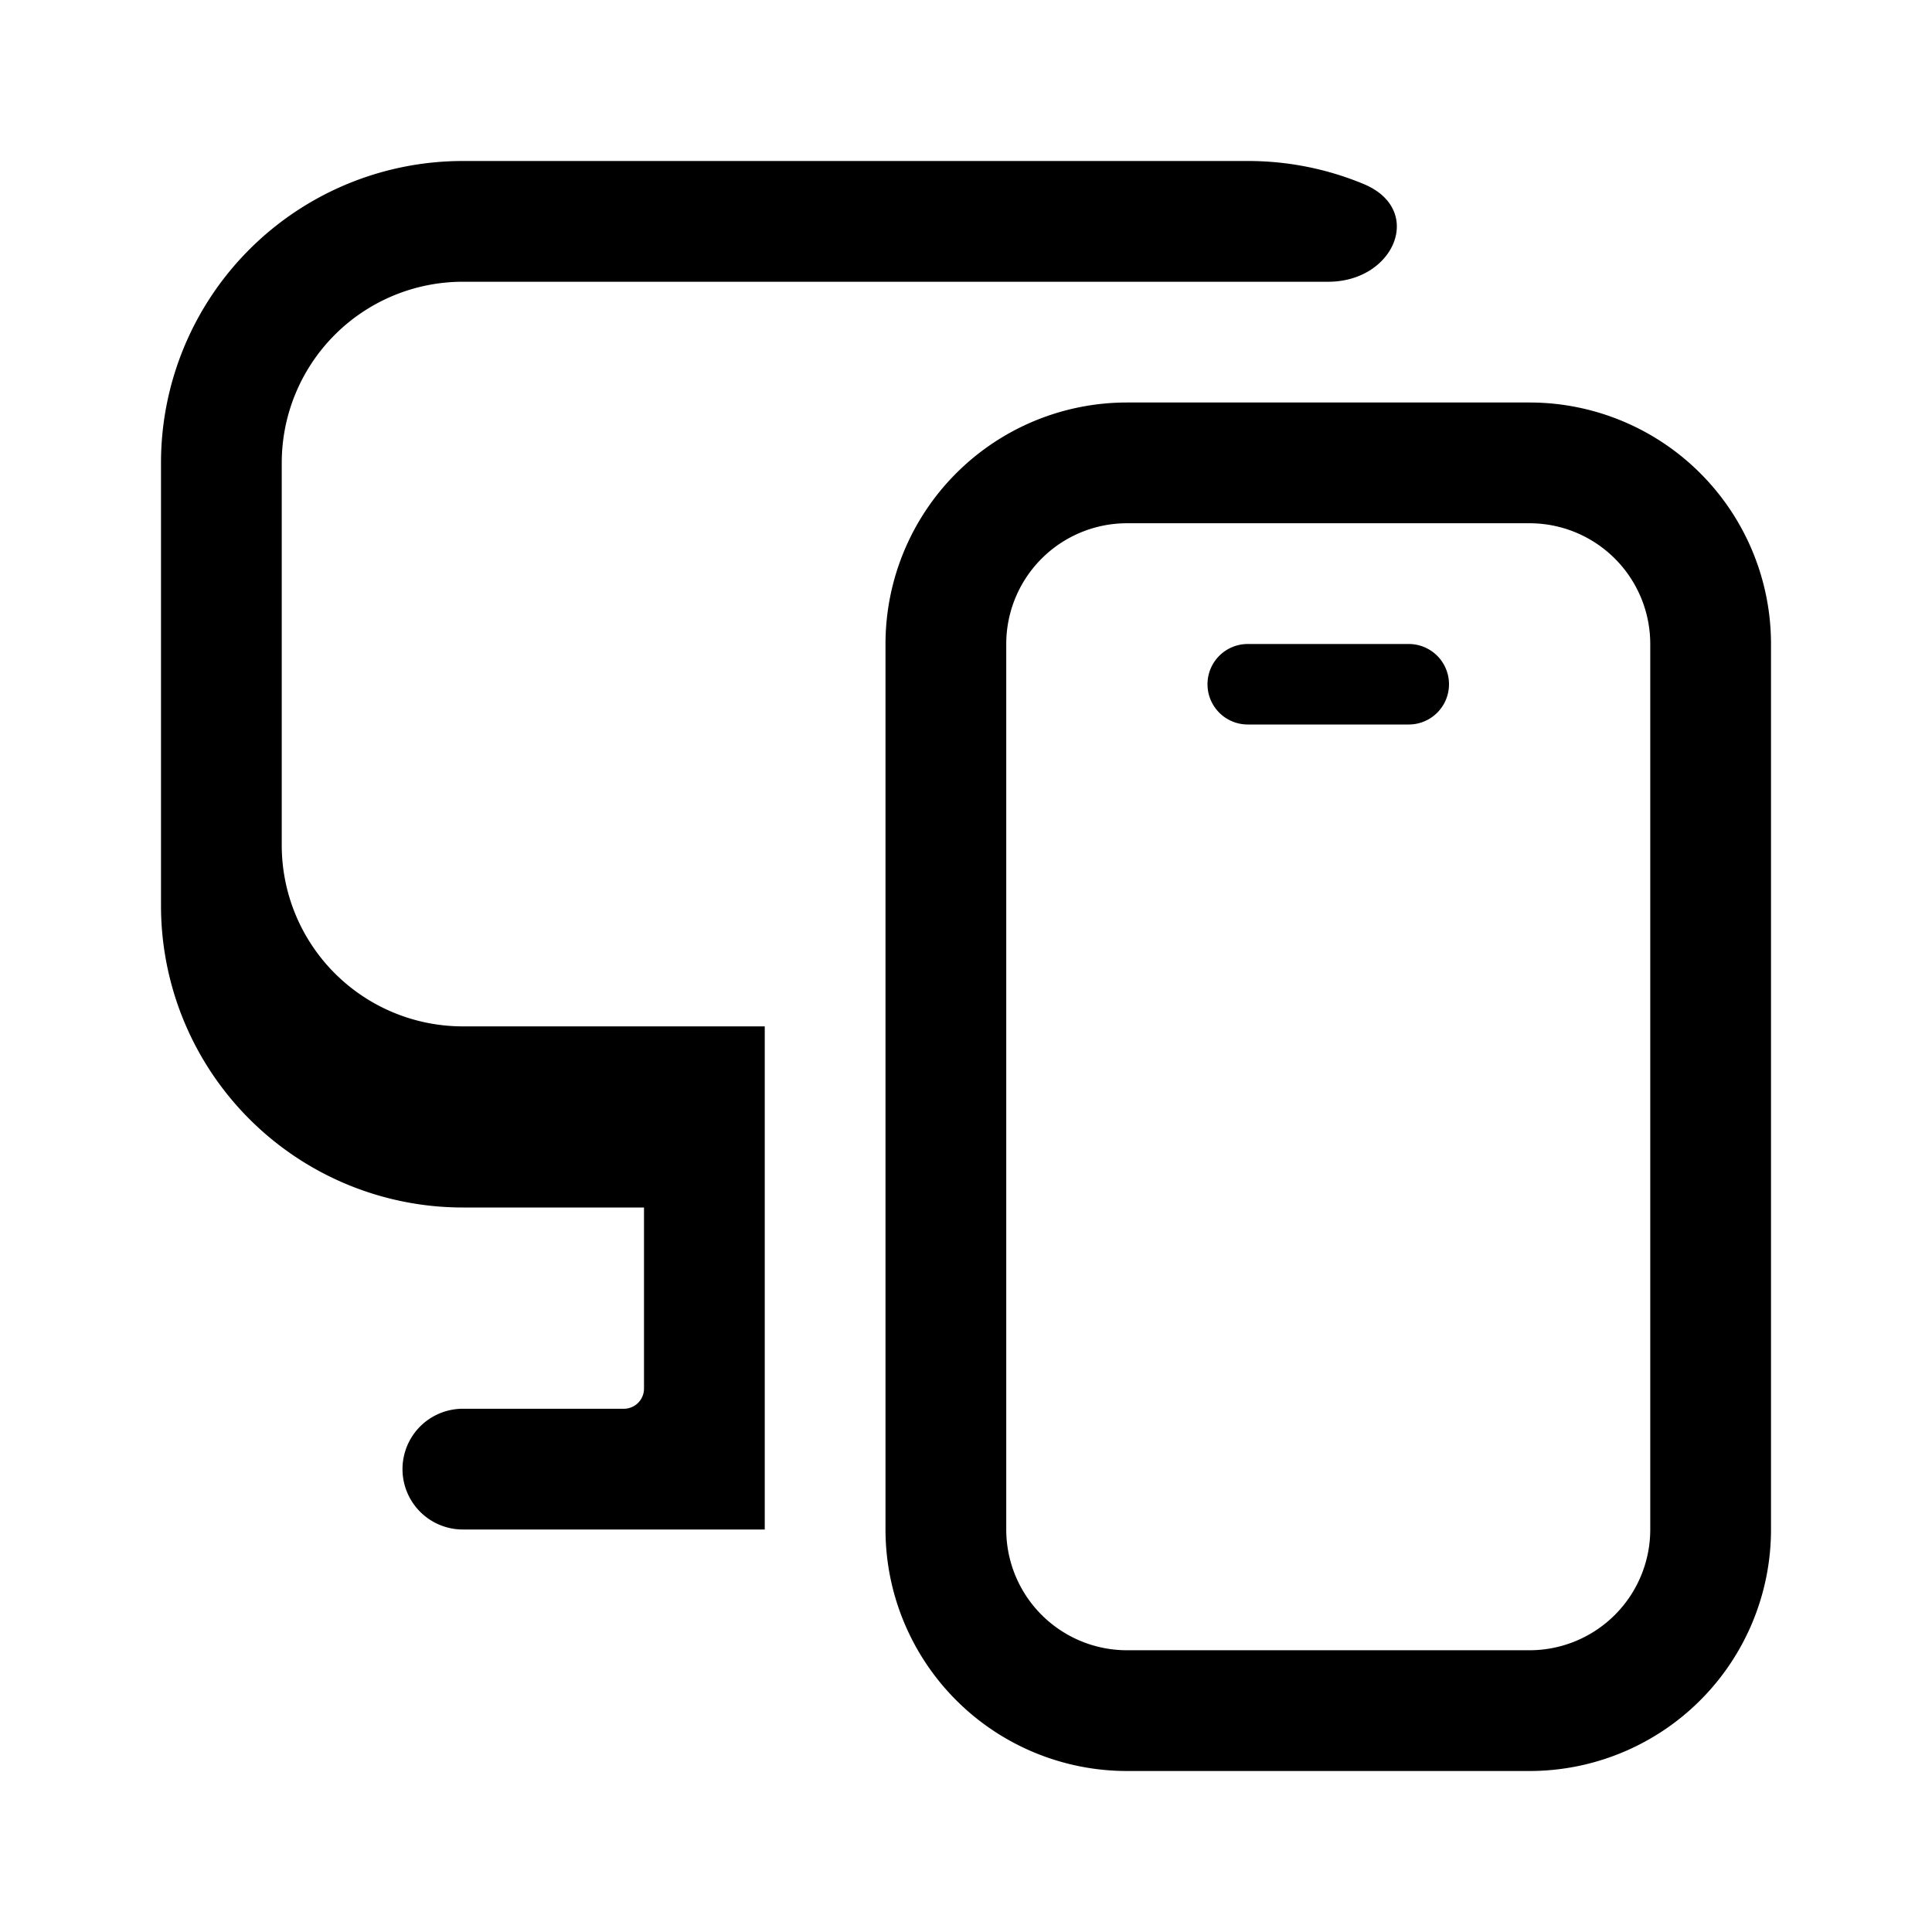 <svg fill="none" viewBox="0 0 24 24" xmlns="http://www.w3.org/2000/svg">
  <path fill="#000" d="M5.75 2A3.75 3.75 0 0 0 2 5.75v5.5A3.75 3.75 0 0 0 5.75 15H8v2.25a.25.25 0 0 1-.25.25h-2a.75.75 0 0 0 0 1.5H9.5v-6.25H5.75A2.25 2.25 0 0 1 3.5 10.5V5.75A2.25 2.25 0 0 1 5.75 3.5H16.5c.824 0 1.2-.898.44-1.214A3.739 3.739 0 0 0 15.5 2H5.75ZM15 8.5a.5.5 0 0 1 .5-.5h2a.5.5 0 1 1 0 1h-2a.5.5 0 0 1-.5-.5Z"/>
  <path fill="#000" fill-rule="evenodd" d="M11 8a3 3 0 0 1 3-3h5a3 3 0 0 1 3 3v11a3 3 0 0 1-3 3h-5a3 3 0 0 1-3-3V8Zm3-1.5A1.5 1.5 0 0 0 12.5 8v11a1.5 1.5 0 0 0 1.5 1.5h5a1.5 1.5 0 0 0 1.5-1.5V8A1.5 1.5 0 0 0 19 6.5h-5Z" clip-rule="evenodd"/>
</svg>

